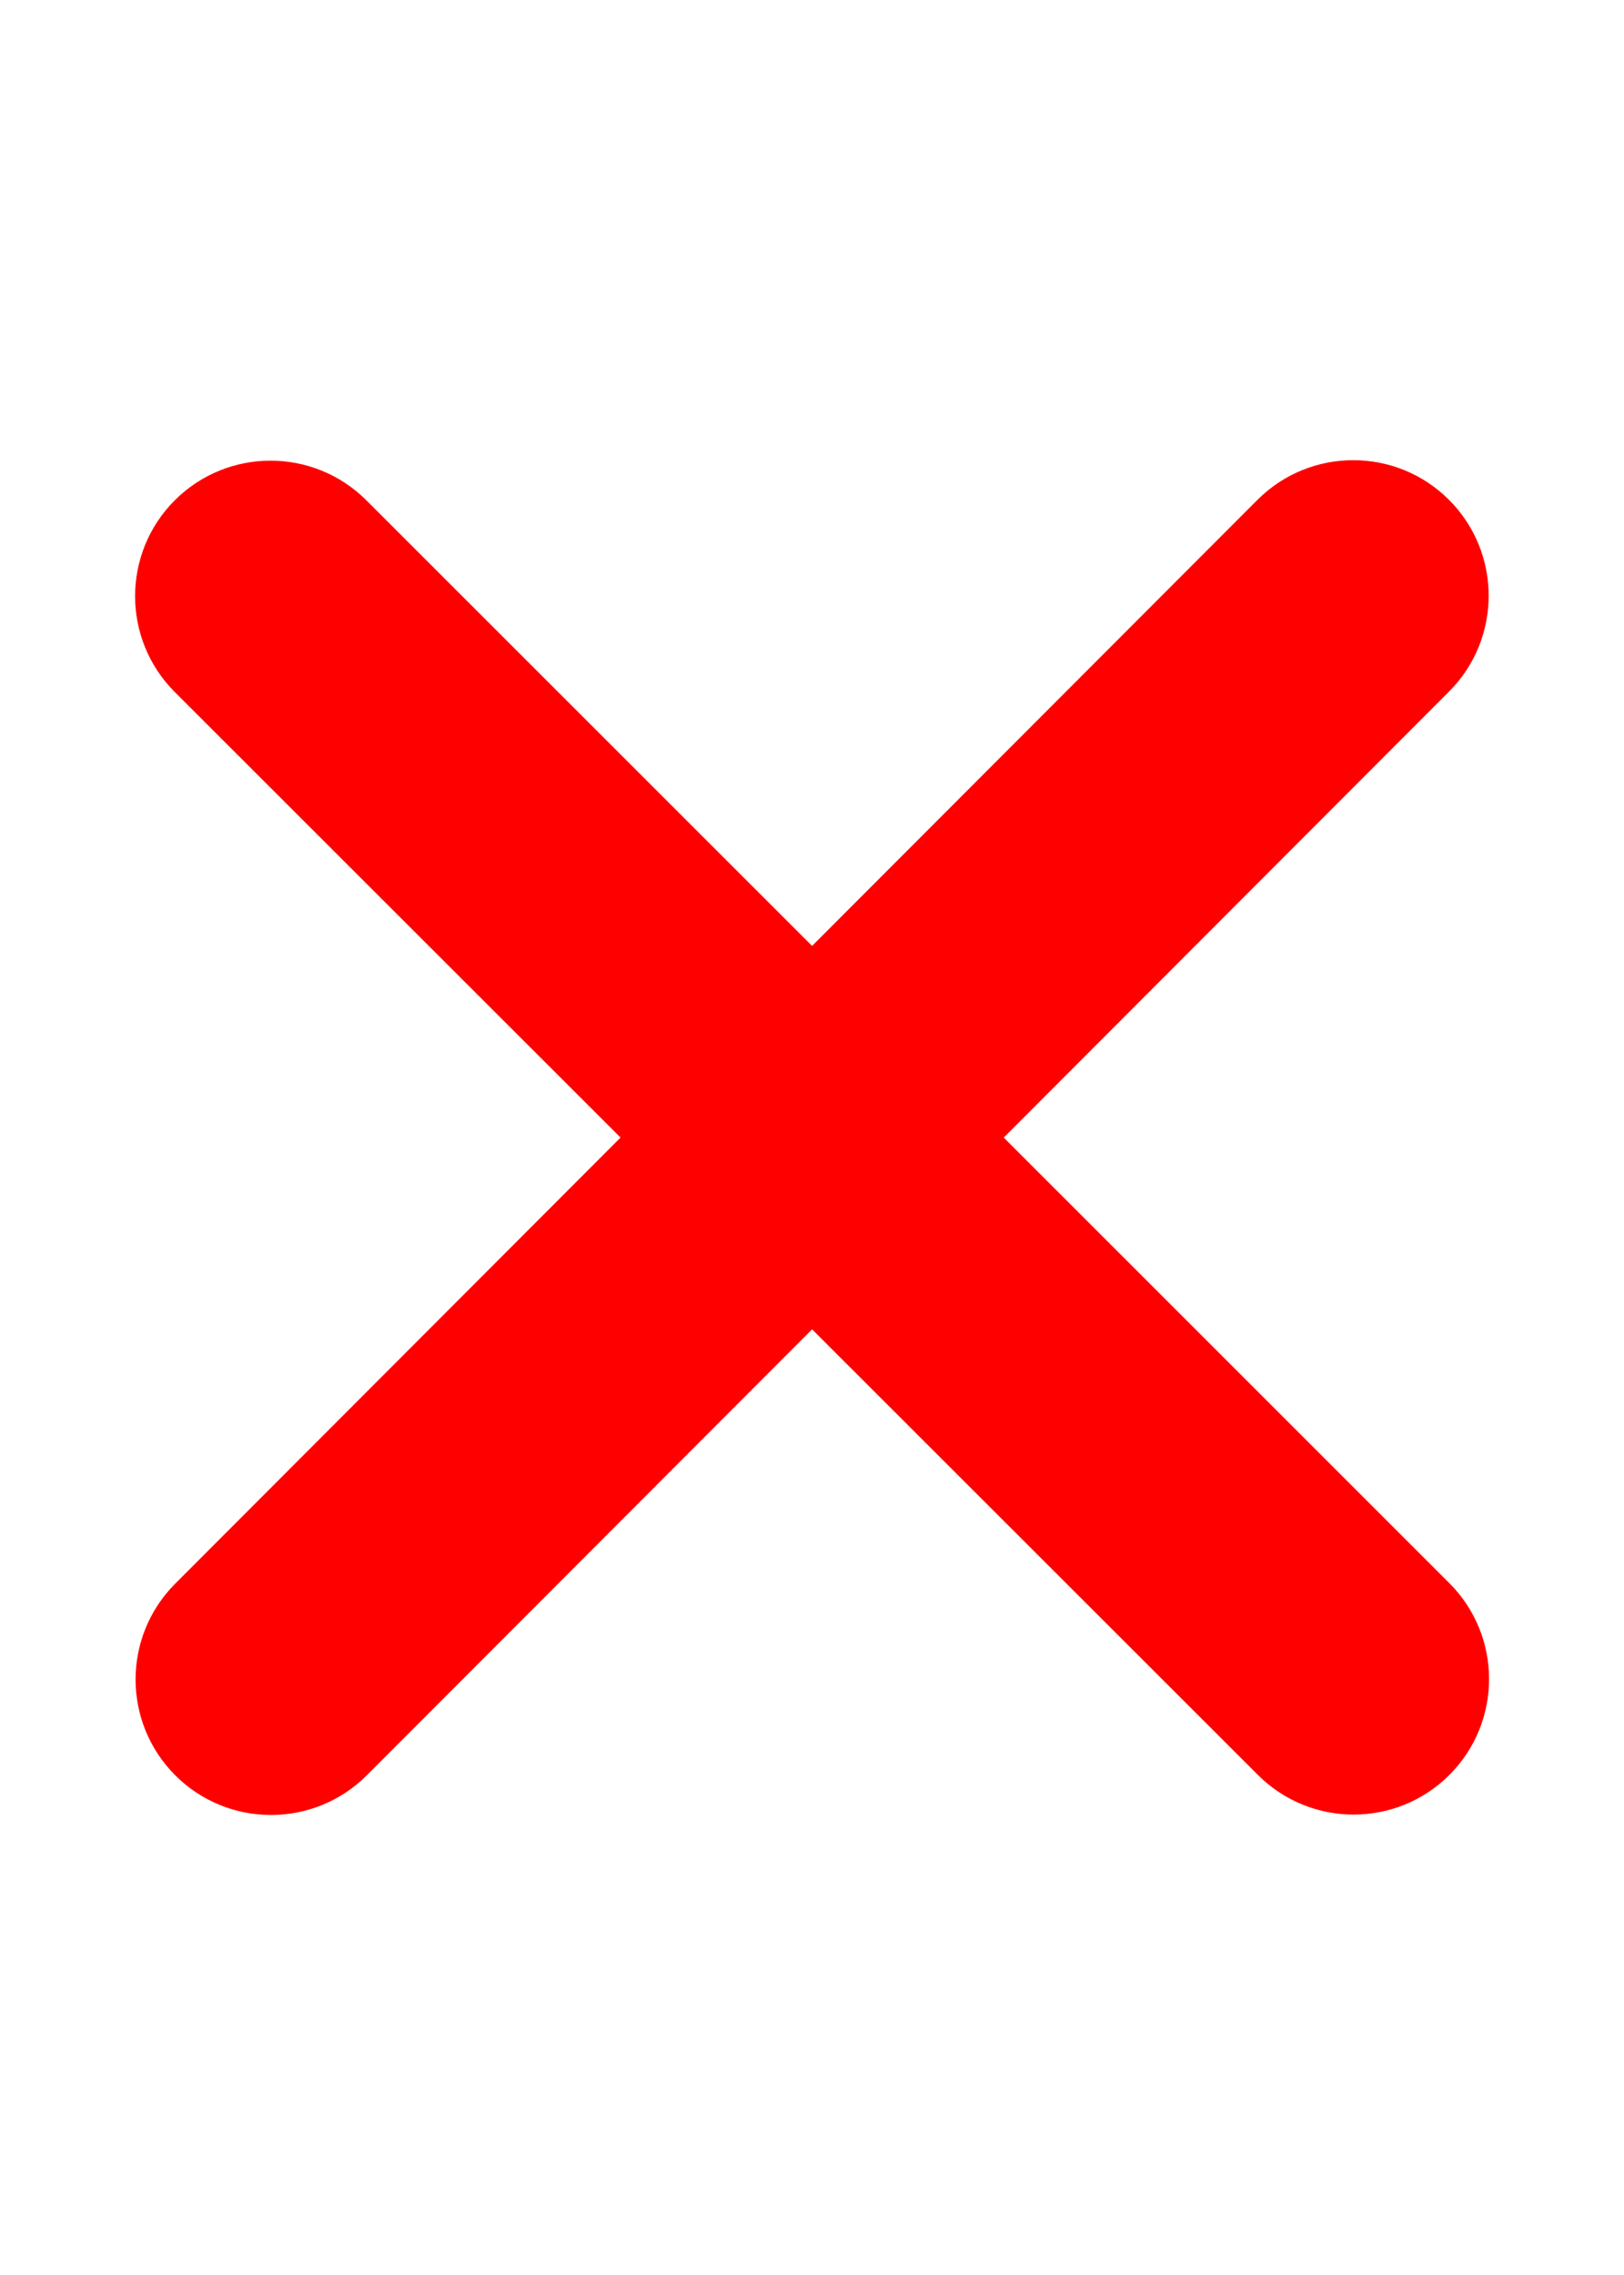 <svg width="20" height="28" viewBox="0 0 20 28" fill="none" xmlns="http://www.w3.org/2000/svg">
<path d="M17.845 8.512C18.496 7.861 18.496 6.803 17.845 6.152C17.194 5.501 16.137 5.501 15.486 6.152L10.001 11.642L4.512 6.158C3.861 5.507 2.803 5.507 2.152 6.158C1.501 6.809 1.501 7.866 2.152 8.517L7.642 14.001L2.158 19.491C1.507 20.142 1.507 21.199 2.158 21.85C2.809 22.501 3.866 22.501 4.517 21.85L10.001 16.361L15.491 21.845C16.142 22.496 17.199 22.496 17.85 21.845C18.501 21.194 18.501 20.137 17.85 19.486L12.361 14.001L17.845 8.512Z" fill="#FF0000"/>
</svg>
